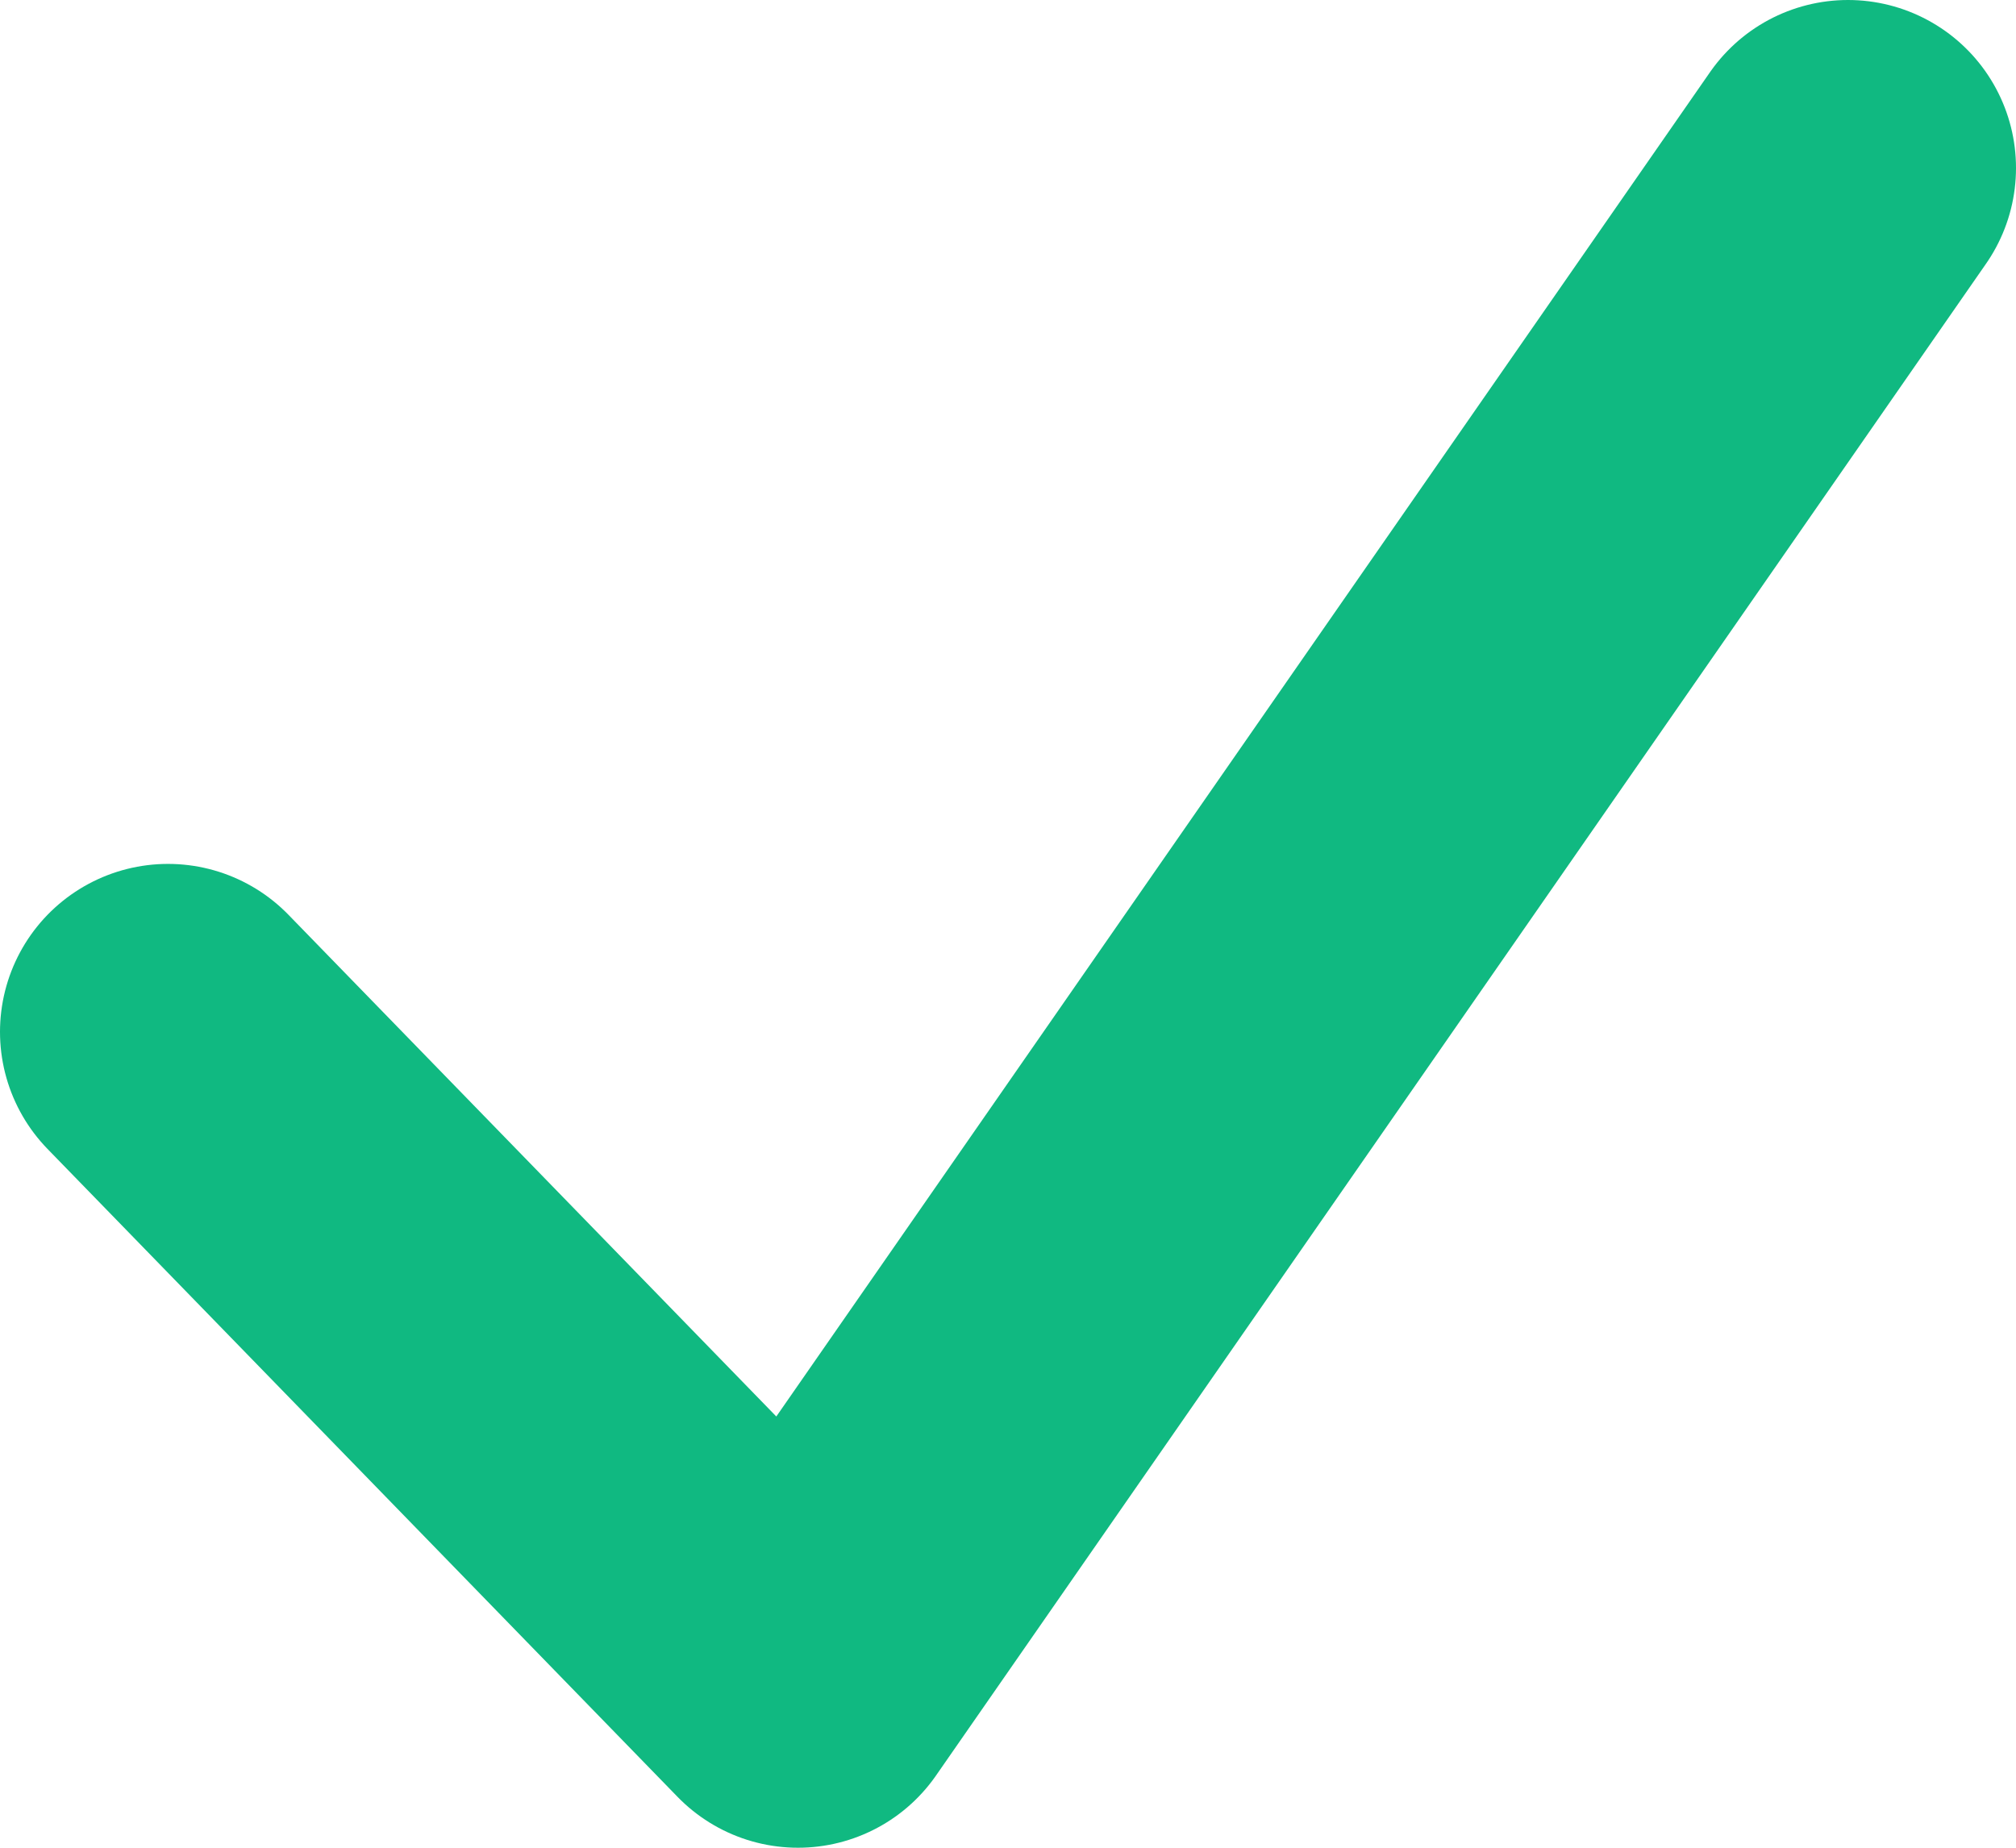 <svg width="12" height="11" viewBox="0 0 12 11" fill="none" xmlns="http://www.w3.org/2000/svg">
<path d="M1 6.143L4.75 10L11 1" stroke="#10B981" stroke-width="2" stroke-linecap="round" stroke-linejoin="round"/>
</svg>
